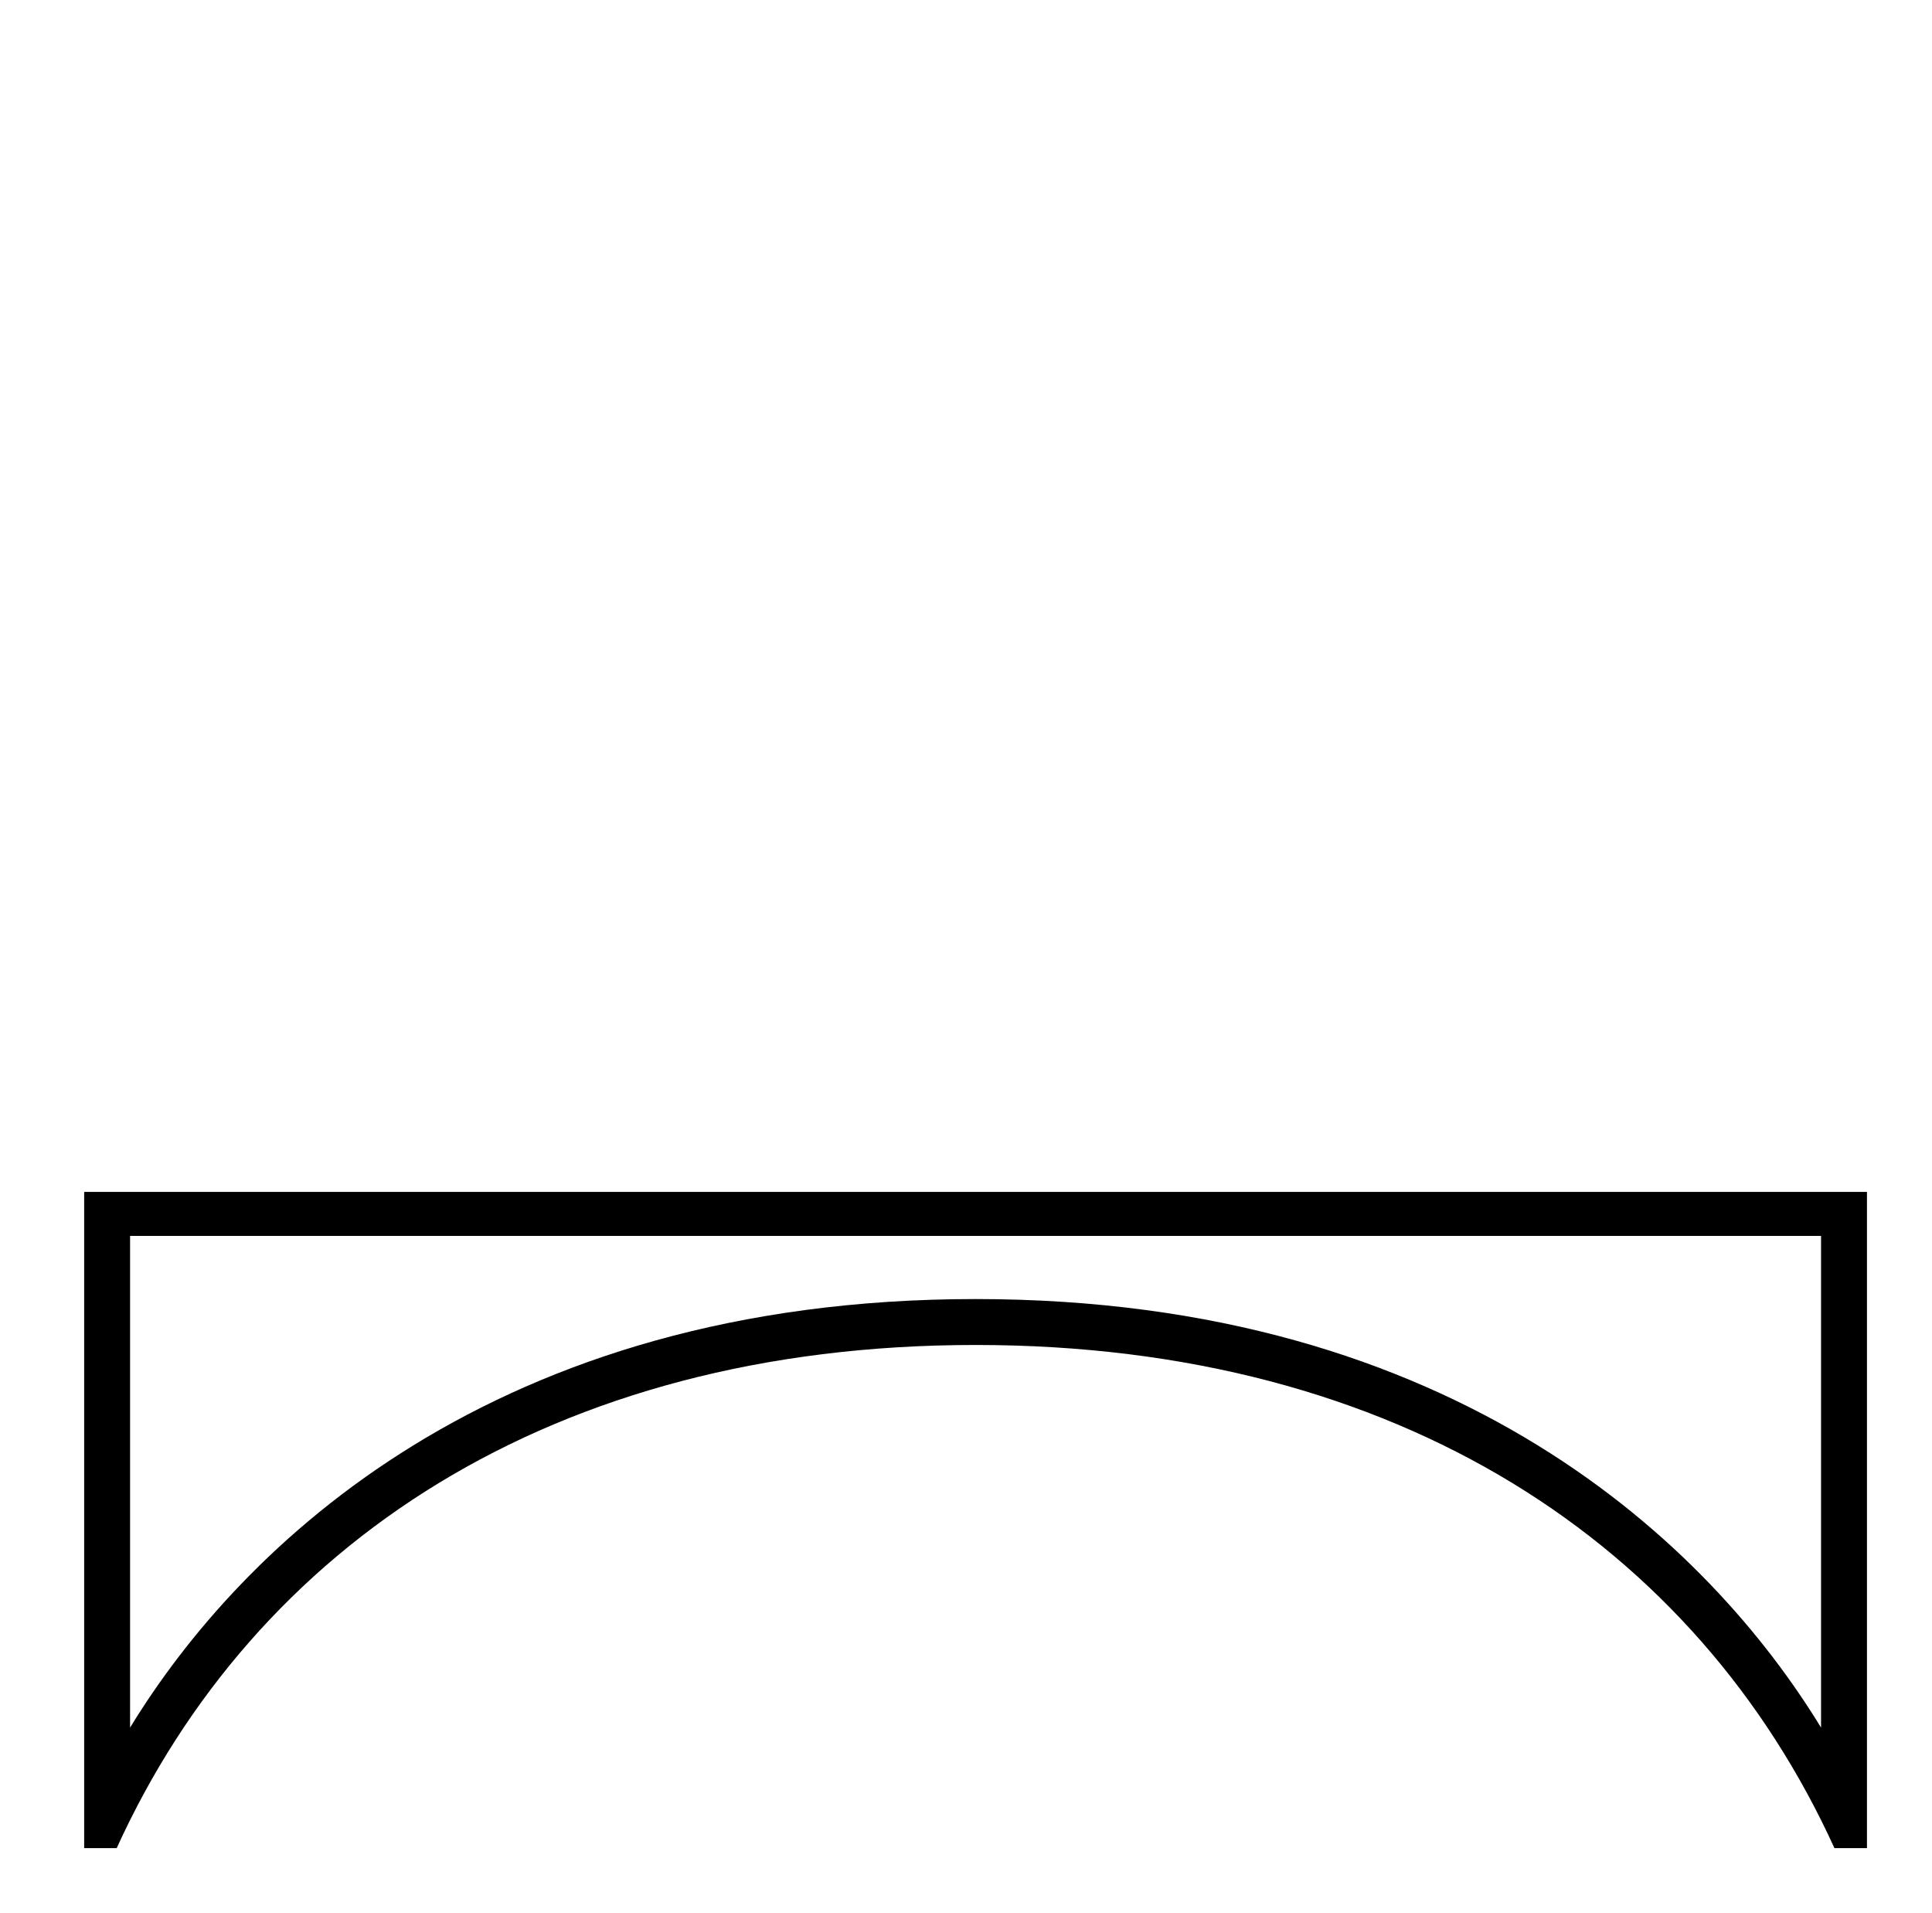 <?xml version="1.0" standalone="no"?>
<!DOCTYPE svg PUBLIC "-//W3C//DTD SVG 1.1//EN" "http://www.w3.org/Graphics/SVG/1.1/DTD/svg11.dtd" >
<svg xmlns="http://www.w3.org/2000/svg" xmlns:xlink="http://www.w3.org/1999/xlink" version="1.1" viewBox="-10 0 1010 1000">
   <path fill="currentColor"
d="M51 966h-17v-343h932v343h-17c-72 -158 -227 -263 -449 -263s-377 105 -449 263zM58 646v257c58 -95 190 -224 442 -224s384 129 442 224v-257h-884z" />
</svg>
